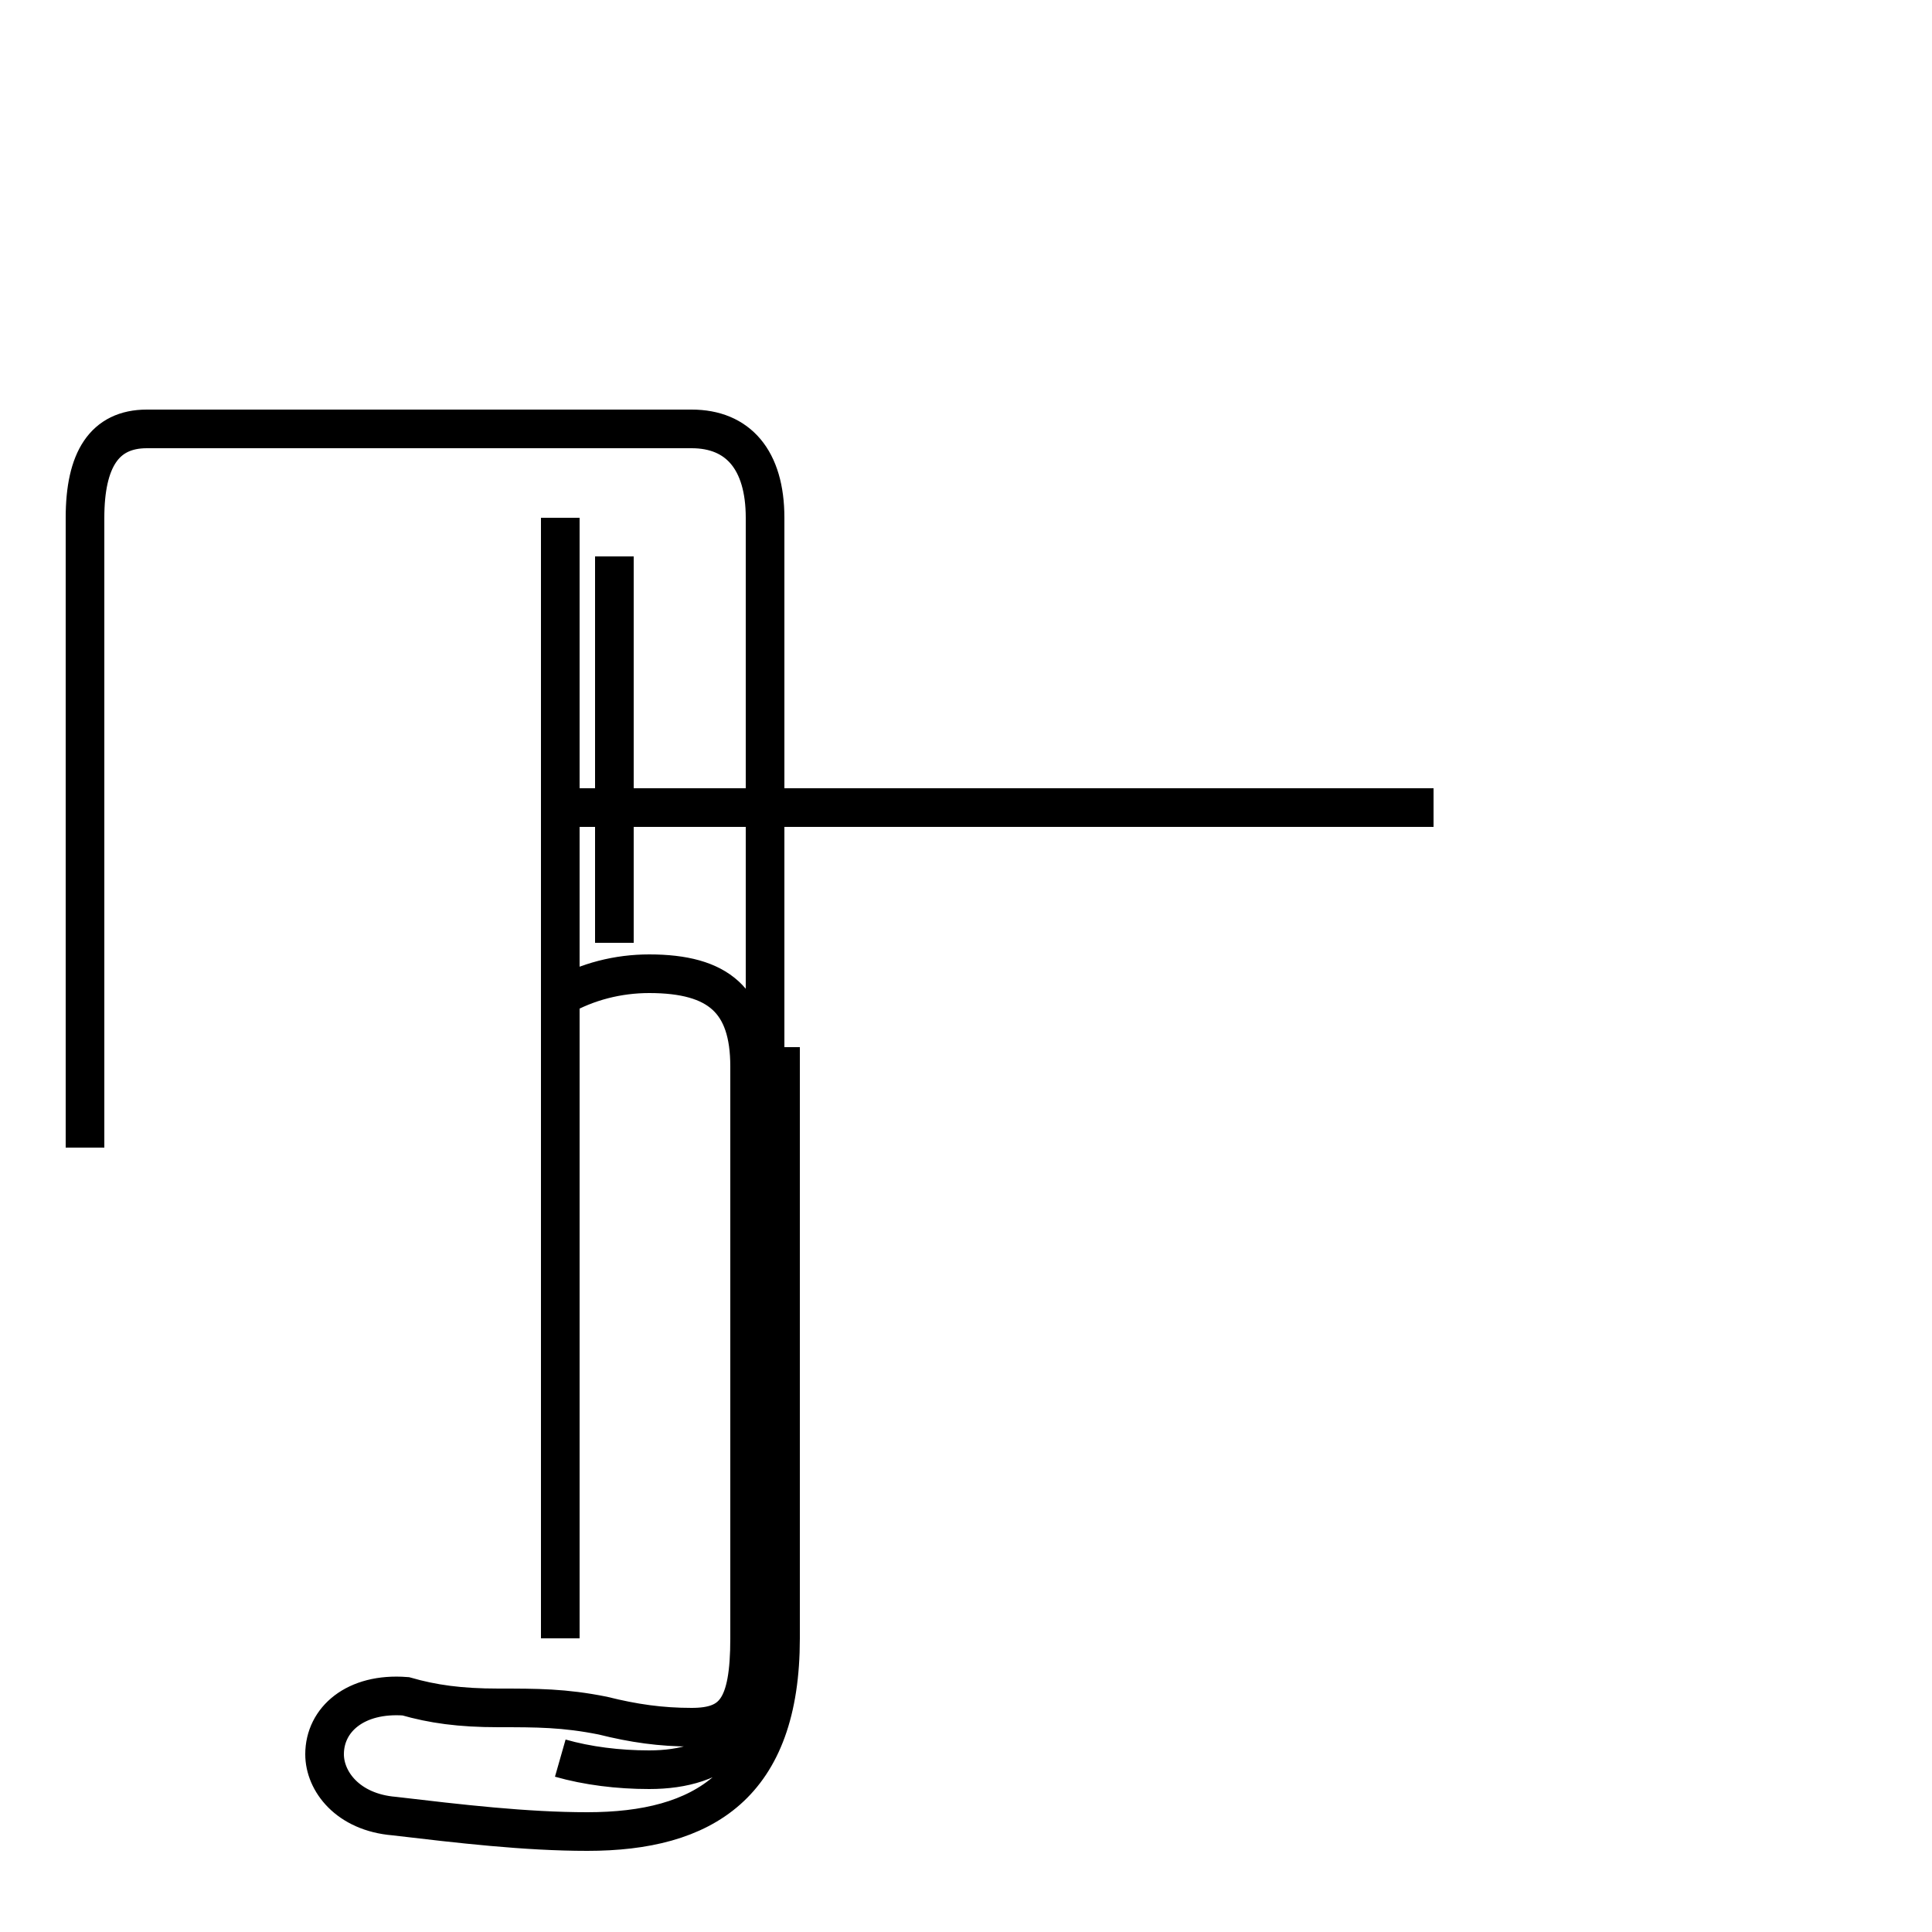 <?xml version='1.0' encoding='utf8'?>
<svg viewBox="0.0 -44.0 50.0 50.0" version="1.1" xmlns="http://www.w3.org/2000/svg">
<rect x="0.0" y="-44.0" width="50.0" height="50.0" fill="#808080" stroke="none"/>
<rect x="-1000" y="-1000" width="2000" height="2000" stroke="white" fill="white"/>
<g style="fill:none; stroke:#000000;  stroke-width:1">
<path d="M 15.9 19.6 L 15.9 29.6 M 14.5 30.6 L 14.5 1.6 M 14.5 14.3 L 14.5 29.6 M 14.5 -1.5 C 15.2 -1.7 16.0 -1.8 16.8 -1.8 C 18.6 -1.8 19.8 -0.9 19.8 1.6 L 19.8 30.6 C 19.8 32.1 19.1 32.9 17.9 32.9 L 3.8 32.9 C 2.7 32.9 2.2 32.1 2.2 30.6 L 2.2 14.3 M 14.5 17.3 L 14.5 30.6 M 14.5 6.8 L 14.5 12.0 M 14.5 23.1 L 37.1 23.1 M 14.5 2.1 L 14.5 18.2 C 15.2 18.6 16.0 18.8 16.8 18.8 C 18.6 18.8 19.4 18.1 19.4 16.4 L 19.4 1.6 C 19.4 -0.2 19.0 -0.7 17.9 -0.7 C 17.1 -0.7 16.4 -0.6 15.6 -0.4 C 14.6 -0.2 13.9 -0.2 12.9 -0.2 C 11.9 -0.2 11.2 -0.1 10.5 0.1 C 9.2 0.2 8.4 -0.5 8.4 -1.4 C 8.4 -2.1 9.0 -2.9 10.2 -3.0 C 11.9 -3.2 13.6 -3.4 15.2 -3.4 C 18.2 -3.4 20.2 -2.2 20.2 1.6 L 20.2 16.9 M 23.9 23.1 L 37.1 23.1 " transform="scale(1, -1)" />
</g>
</svg>